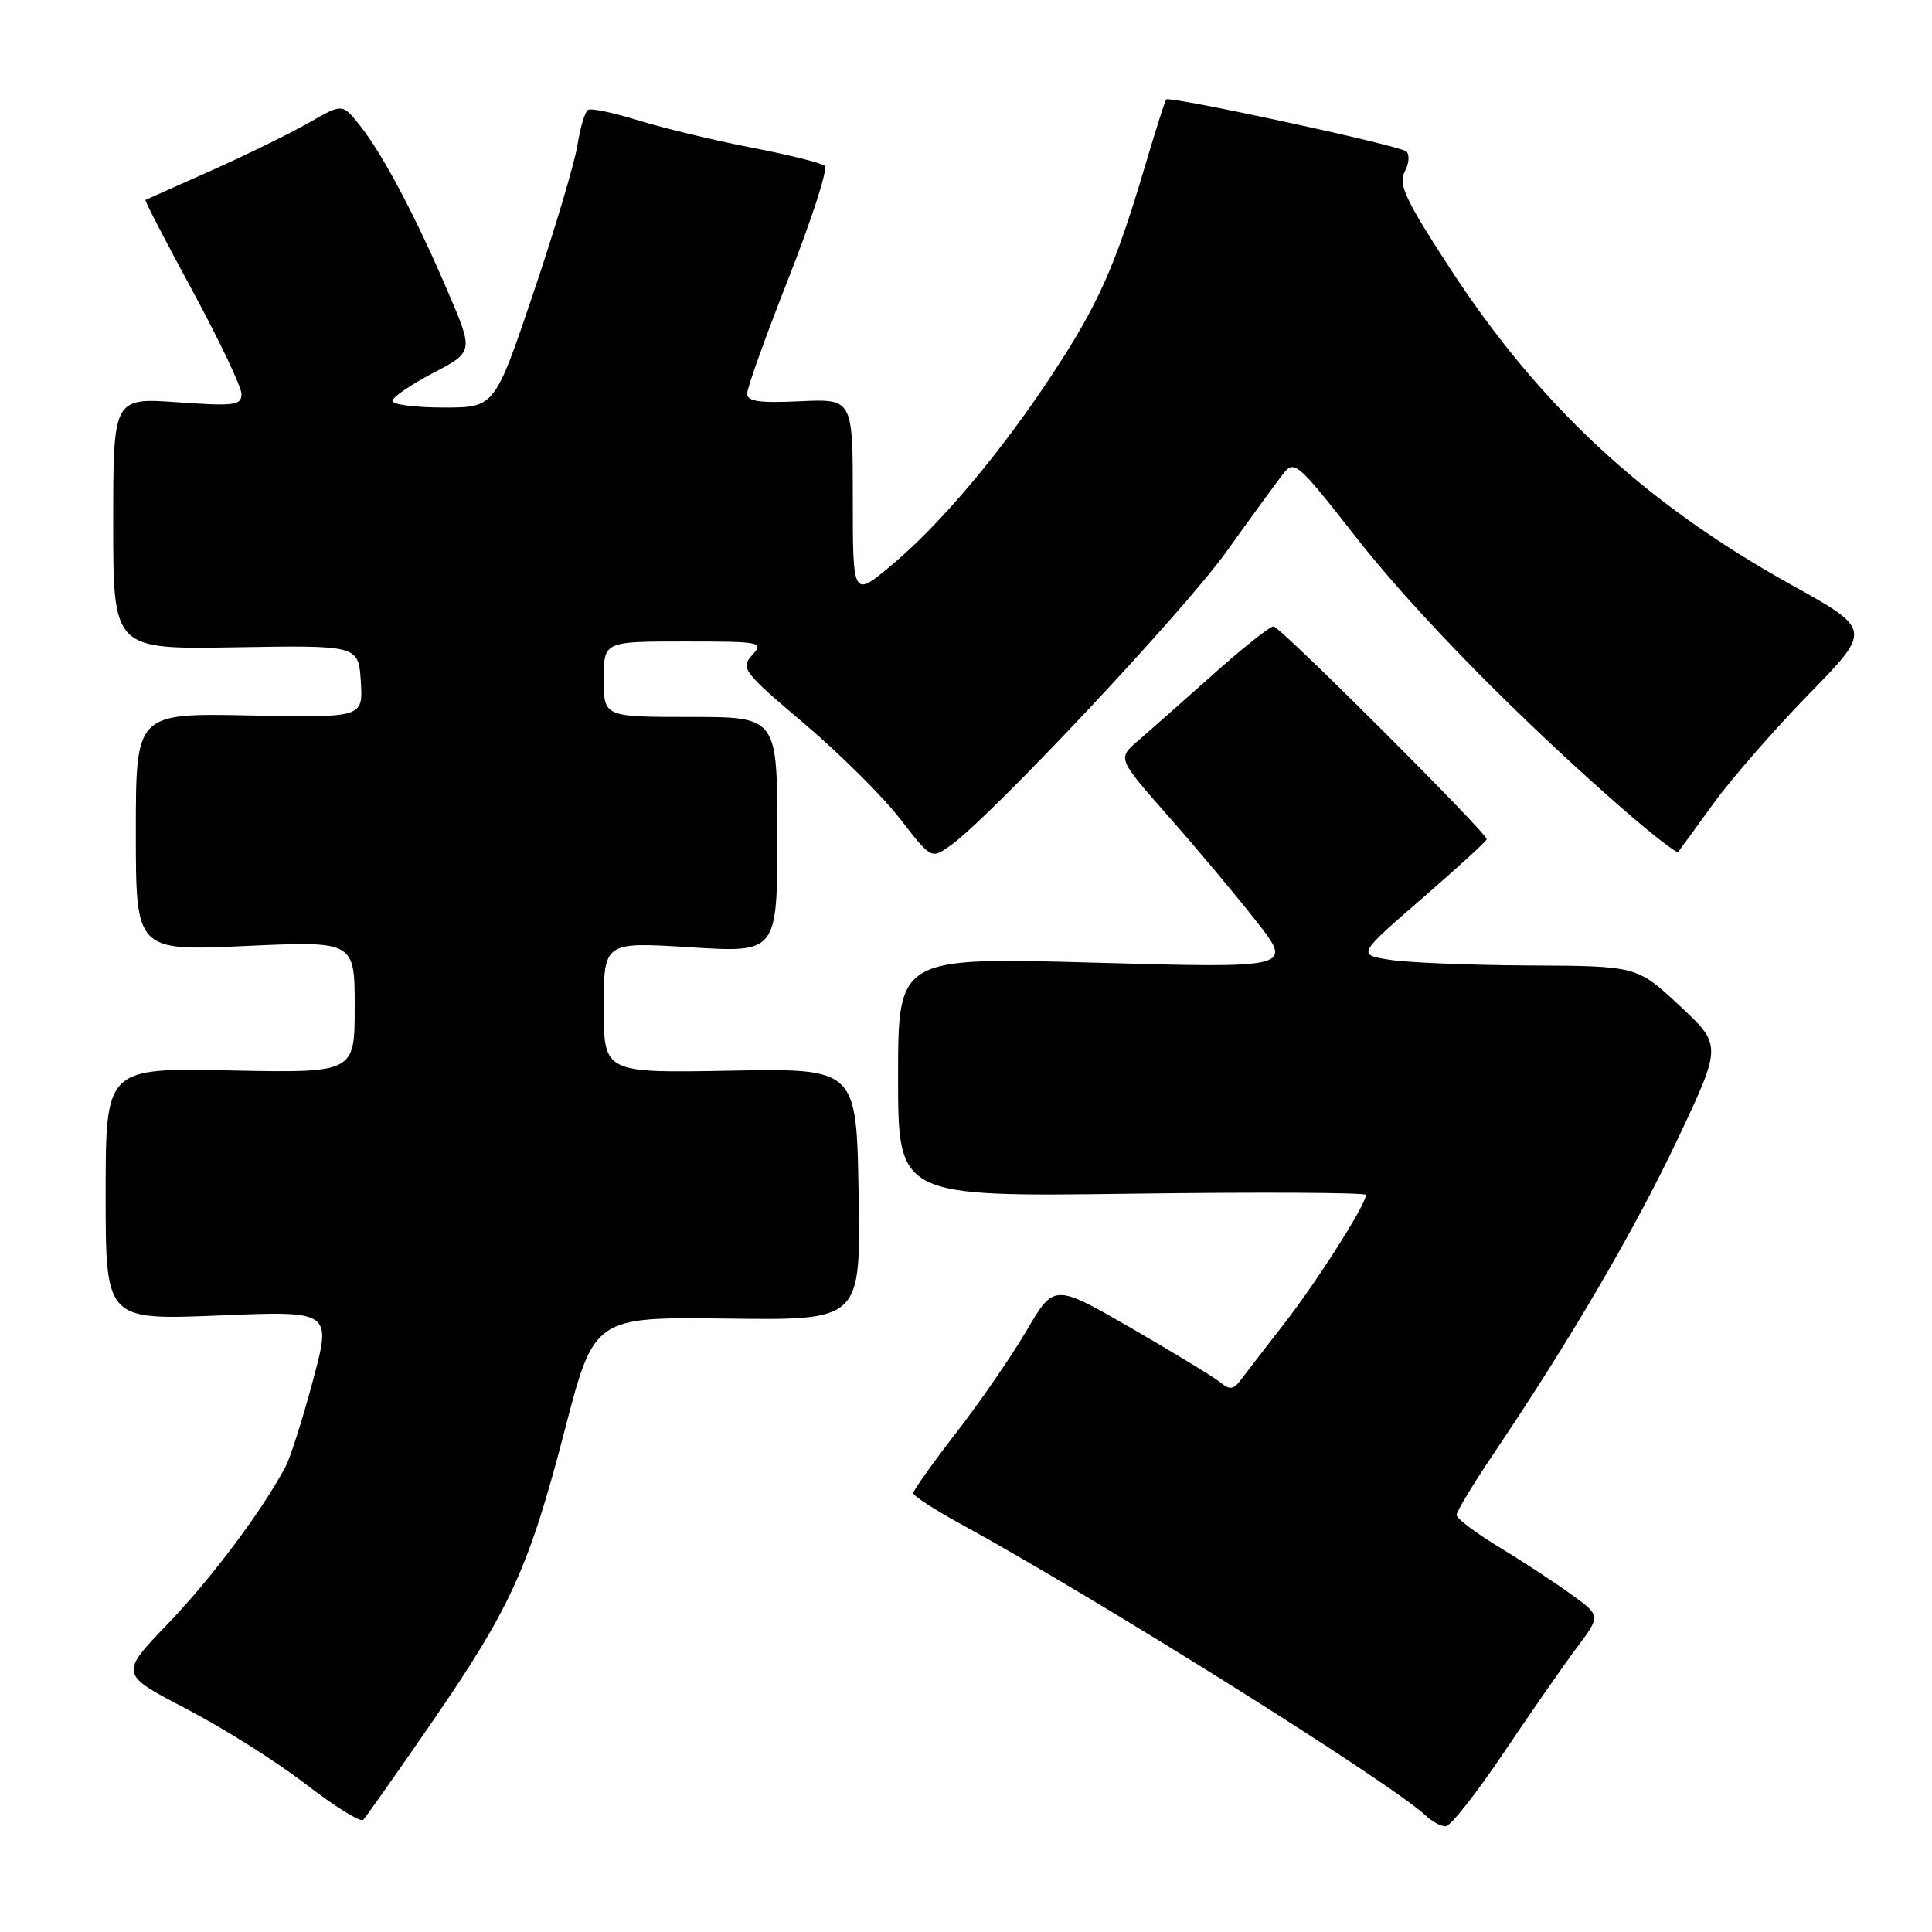 <?xml version="1.0" encoding="UTF-8" standalone="no"?>
<!DOCTYPE svg PUBLIC "-//W3C//DTD SVG 1.1//EN" "http://www.w3.org/Graphics/SVG/1.1/DTD/svg11.dtd" >
<svg xmlns="http://www.w3.org/2000/svg" xmlns:xlink="http://www.w3.org/1999/xlink" version="1.1" viewBox="0 0 256 256">
 <g >
 <path fill="currentColor"
d=" M 57.03 228.50 C 67.64 213.12 70.07 207.80 74.83 189.50 C 78.73 174.50 78.73 174.50 96.39 174.72 C 114.05 174.95 114.05 174.95 113.77 158.25 C 113.50 141.56 113.50 141.56 96.75 141.87 C 80.00 142.18 80.00 142.18 80.00 133.49 C 80.00 124.80 80.00 124.80 91.50 125.52 C 103.00 126.24 103.00 126.24 103.00 110.62 C 103.00 95.00 103.00 95.00 91.50 95.00 C 80.00 95.00 80.00 95.00 80.00 90.00 C 80.00 85.00 80.00 85.00 90.65 85.00 C 100.90 85.00 101.25 85.07 99.66 86.82 C 98.10 88.54 98.48 89.03 106.55 95.87 C 111.25 99.85 116.96 105.52 119.25 108.48 C 123.40 113.85 123.40 113.85 125.95 112.03 C 131.33 108.19 156.78 81.09 162.50 73.11 C 165.80 68.50 169.19 63.85 170.03 62.78 C 171.50 60.91 171.93 61.29 179.66 71.16 C 187.52 81.21 201.46 95.39 215.27 107.40 C 219.00 110.64 222.19 113.11 222.36 112.89 C 222.54 112.68 224.63 109.80 227.02 106.50 C 229.41 103.20 235.12 96.66 239.70 91.96 C 248.04 83.42 248.04 83.42 237.31 77.46 C 217.91 66.68 203.98 53.76 192.12 35.54 C 186.22 26.48 185.25 24.41 186.13 22.75 C 186.71 21.67 186.81 20.46 186.34 20.06 C 185.41 19.26 154.97 12.68 154.52 13.18 C 154.36 13.36 153.04 17.55 151.57 22.50 C 147.79 35.24 145.50 40.38 139.50 49.50 C 132.66 59.91 124.64 69.44 118.18 74.85 C 113.00 79.19 113.00 79.19 113.00 66.01 C 113.00 52.84 113.00 52.84 106.00 53.17 C 100.61 53.42 99.00 53.19 99.00 52.15 C 99.00 51.40 101.49 44.47 104.54 36.73 C 107.58 29.00 109.72 22.36 109.29 21.98 C 108.85 21.59 104.47 20.50 99.54 19.55 C 94.61 18.59 87.90 16.98 84.61 15.96 C 81.33 14.94 78.32 14.30 77.91 14.56 C 77.51 14.81 76.87 16.92 76.51 19.26 C 76.14 21.59 73.53 30.36 70.70 38.75 C 65.55 54.00 65.55 54.00 58.78 54.00 C 55.05 54.00 52.00 53.61 52.00 53.12 C 52.00 52.64 54.42 50.98 57.38 49.43 C 62.76 46.61 62.76 46.61 59.33 38.61 C 55.07 28.65 50.69 20.39 47.67 16.60 C 45.36 13.71 45.36 13.71 40.93 16.26 C 38.49 17.66 32.67 20.51 28.00 22.60 C 23.32 24.68 19.40 26.43 19.27 26.50 C 19.15 26.57 21.96 32.00 25.52 38.56 C 29.08 45.13 31.99 51.27 32.00 52.20 C 32.00 53.72 31.07 53.84 23.50 53.30 C 15.00 52.70 15.00 52.70 15.00 69.37 C 15.00 86.05 15.00 86.05 31.25 85.77 C 47.50 85.50 47.50 85.50 47.81 90.30 C 48.11 95.10 48.11 95.10 33.06 94.80 C 18.00 94.50 18.00 94.50 18.00 110.25 C 18.00 126.01 18.00 126.01 32.50 125.35 C 47.00 124.69 47.00 124.69 47.00 133.43 C 47.00 142.17 47.00 142.17 30.50 141.84 C 14.00 141.50 14.00 141.50 14.00 158.21 C 14.00 174.92 14.00 174.92 28.97 174.31 C 43.94 173.69 43.94 173.69 41.47 182.91 C 40.12 187.97 38.49 193.10 37.85 194.31 C 34.81 200.07 28.03 209.14 22.24 215.16 C 15.84 221.82 15.84 221.82 24.67 226.42 C 29.53 228.94 36.65 233.43 40.50 236.40 C 44.35 239.36 47.78 241.50 48.13 241.14 C 48.47 240.79 52.48 235.10 57.03 228.50 Z  M 199.25 232.25 C 202.85 226.89 207.22 220.61 208.95 218.29 C 212.11 214.09 212.11 214.09 208.17 211.24 C 206.00 209.67 201.70 206.85 198.61 204.98 C 195.53 203.11 193.00 201.20 193.00 200.74 C 193.00 200.28 195.19 196.67 197.86 192.70 C 208.00 177.67 216.55 163.07 222.27 151.00 C 228.18 138.50 228.18 138.50 222.55 133.25 C 216.91 128.00 216.91 128.00 202.70 127.93 C 194.89 127.89 186.55 127.55 184.17 127.18 C 179.84 126.50 179.84 126.50 188.42 119.06 C 193.14 114.97 197.00 111.43 197.00 111.20 C 197.00 110.35 169.61 83.00 168.75 83.00 C 168.26 83.00 164.63 85.89 160.68 89.42 C 156.73 92.94 152.28 96.88 150.78 98.17 C 148.07 100.50 148.07 100.50 154.78 108.12 C 158.48 112.31 163.72 118.56 166.43 122.02 C 171.36 128.29 171.36 128.29 145.18 127.56 C 119.00 126.83 119.00 126.83 119.00 142.70 C 119.00 158.58 119.00 158.58 150.00 158.17 C 167.05 157.94 181.00 158.02 181.00 158.33 C 181.00 159.59 174.59 169.69 170.17 175.38 C 167.60 178.69 164.99 182.08 164.36 182.91 C 163.45 184.12 162.92 184.18 161.75 183.21 C 160.94 182.53 155.64 179.31 149.98 176.03 C 139.68 170.08 139.68 170.08 136.04 176.29 C 134.03 179.71 129.83 185.81 126.70 189.85 C 123.56 193.90 121.01 197.50 121.01 197.85 C 121.02 198.21 123.83 200.04 127.26 201.91 C 145.48 211.88 184.44 236.32 188.96 240.61 C 189.77 241.37 190.94 242.00 191.56 242.00 C 192.19 242.00 195.64 237.61 199.25 232.25 Z "/>
</g>
</svg>